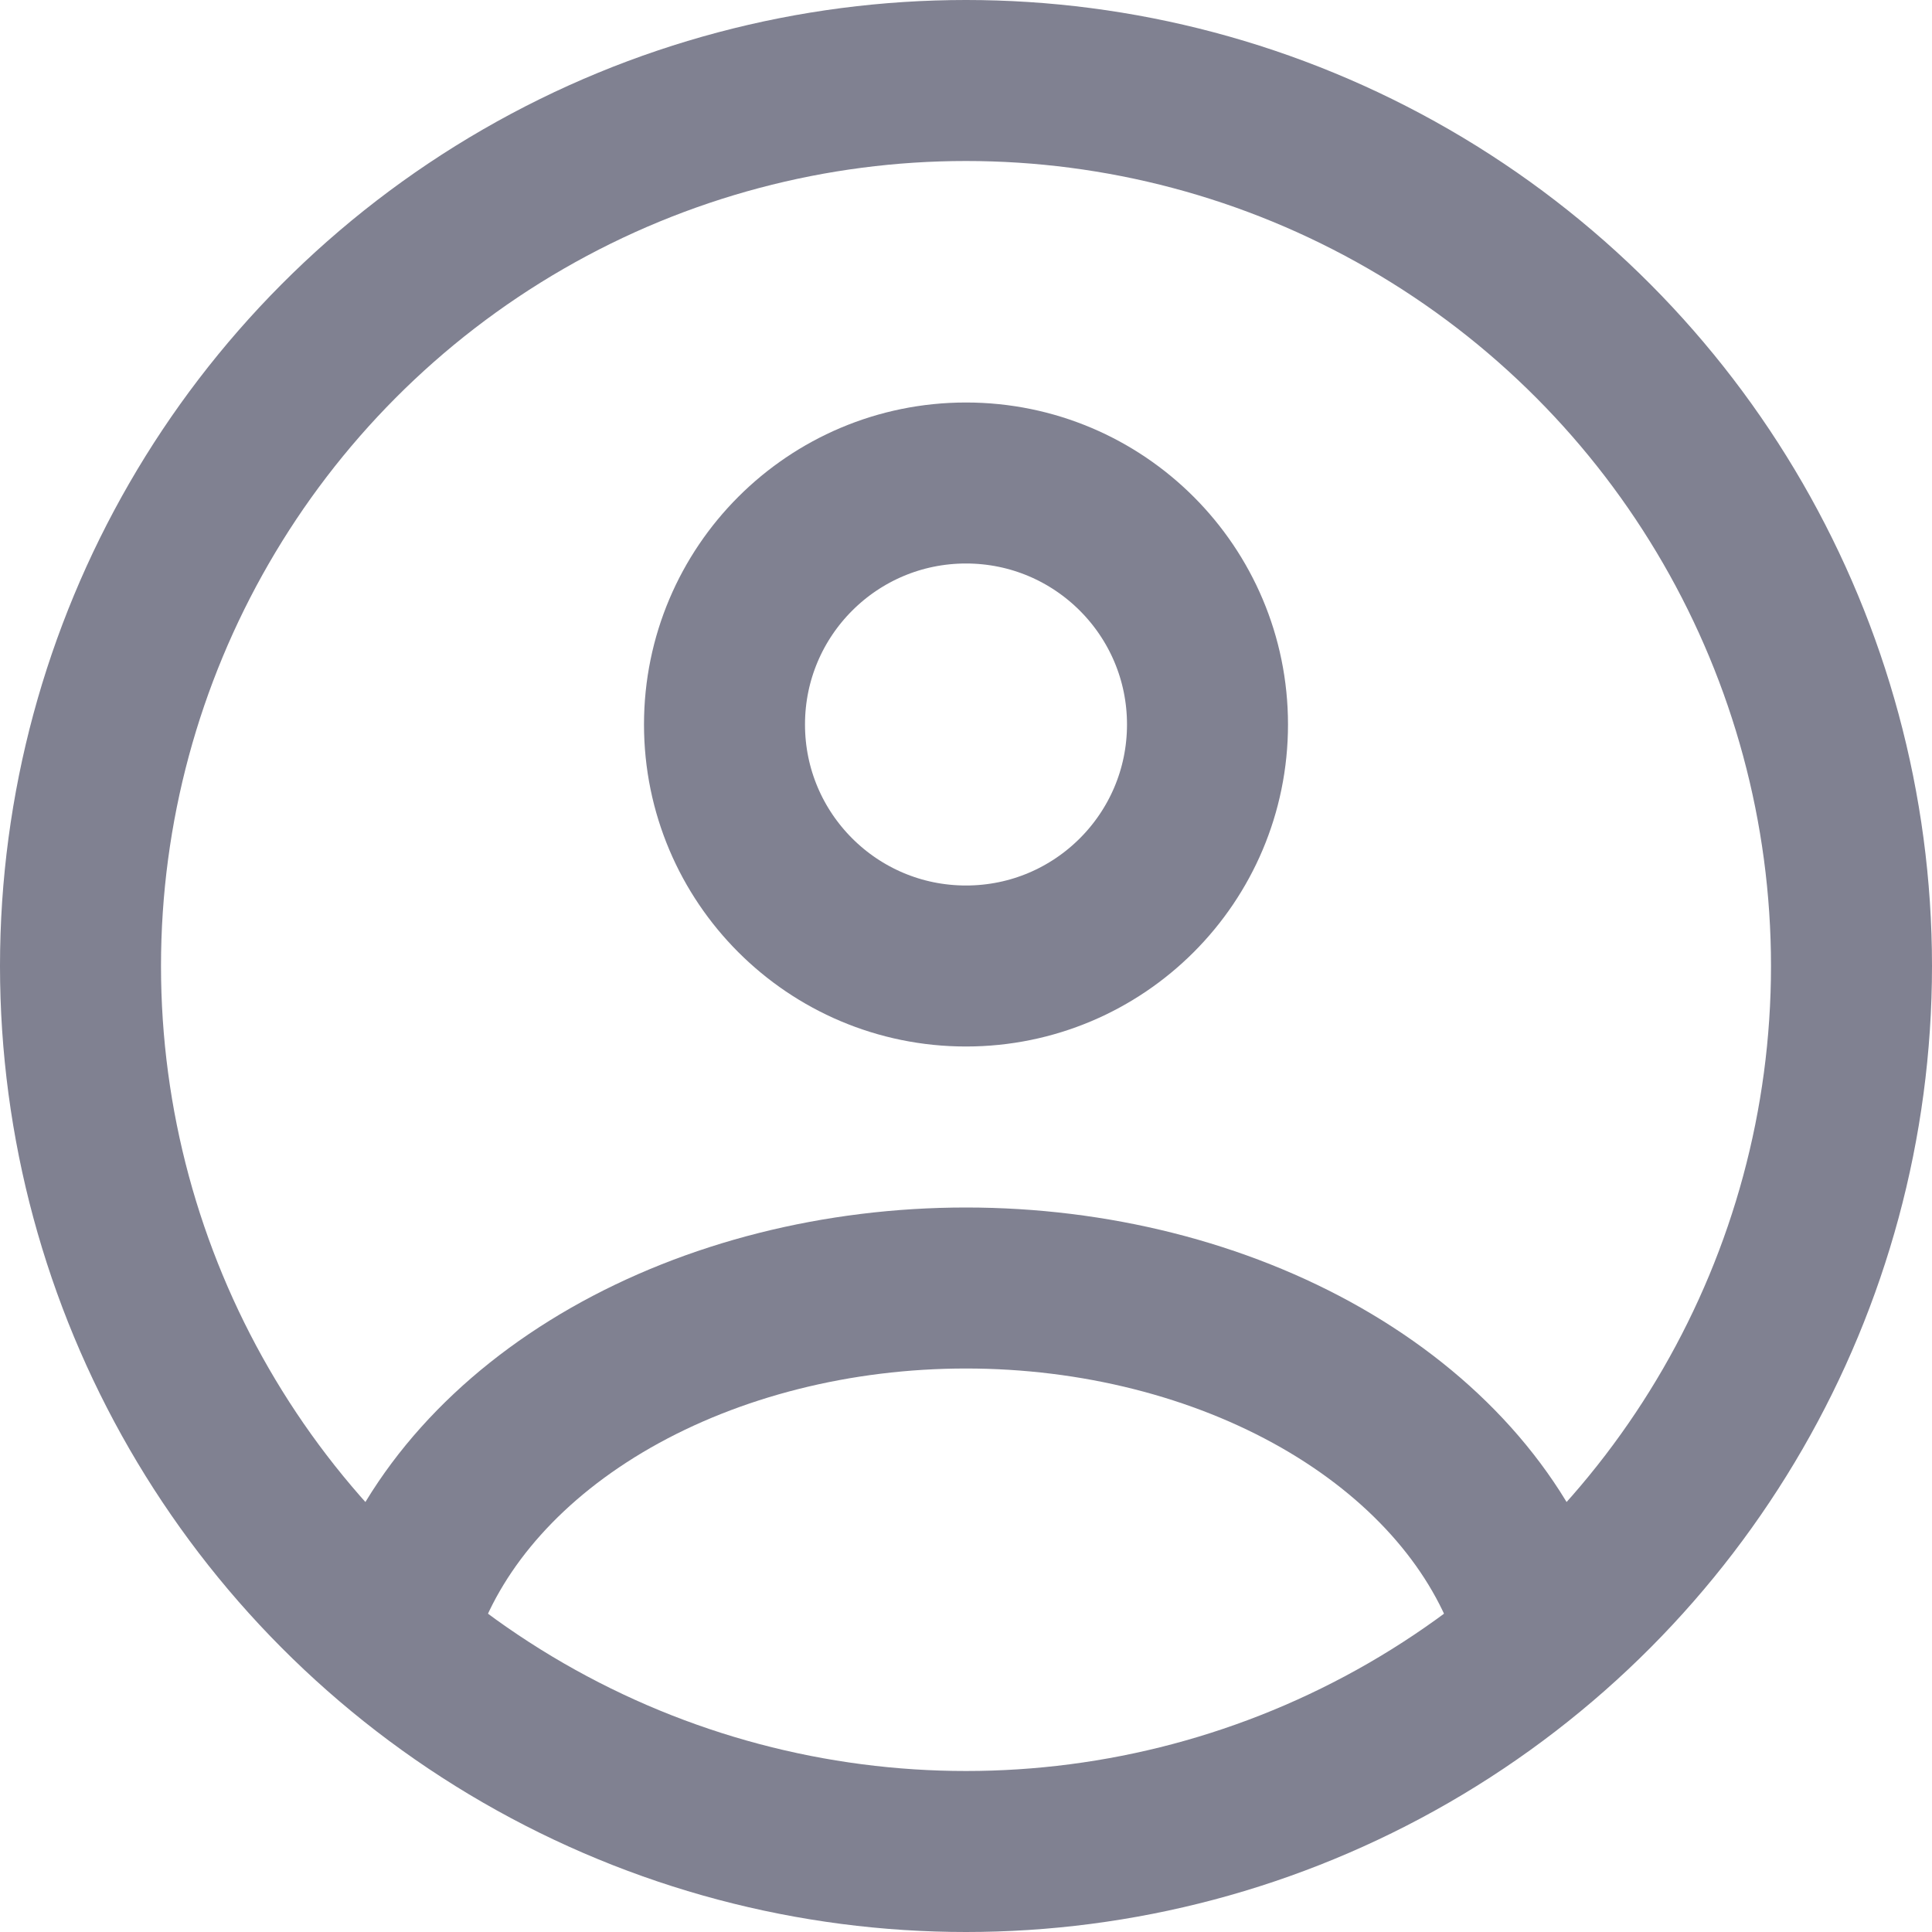 <svg width="24" height="24" viewBox="0 0 24 24" fill="none" xmlns="http://www.w3.org/2000/svg">
    <circle cx="12" cy="9" r="3" stroke="#808191" stroke-width="2" stroke-linecap="round" />
    <circle cx="12" cy="12" r="11" stroke="#808191" stroke-width="2" />
    <path
        d="M19 20C18.587 18.852 17.677 17.838 16.412 17.115C15.146 16.392 13.595 16 12 16C10.405 16 8.854 16.392 7.588 17.115C6.323 17.838 5.413 18.852 5 20"
        stroke="#808191" stroke-width="2" stroke-linecap="round" />
</svg>
    